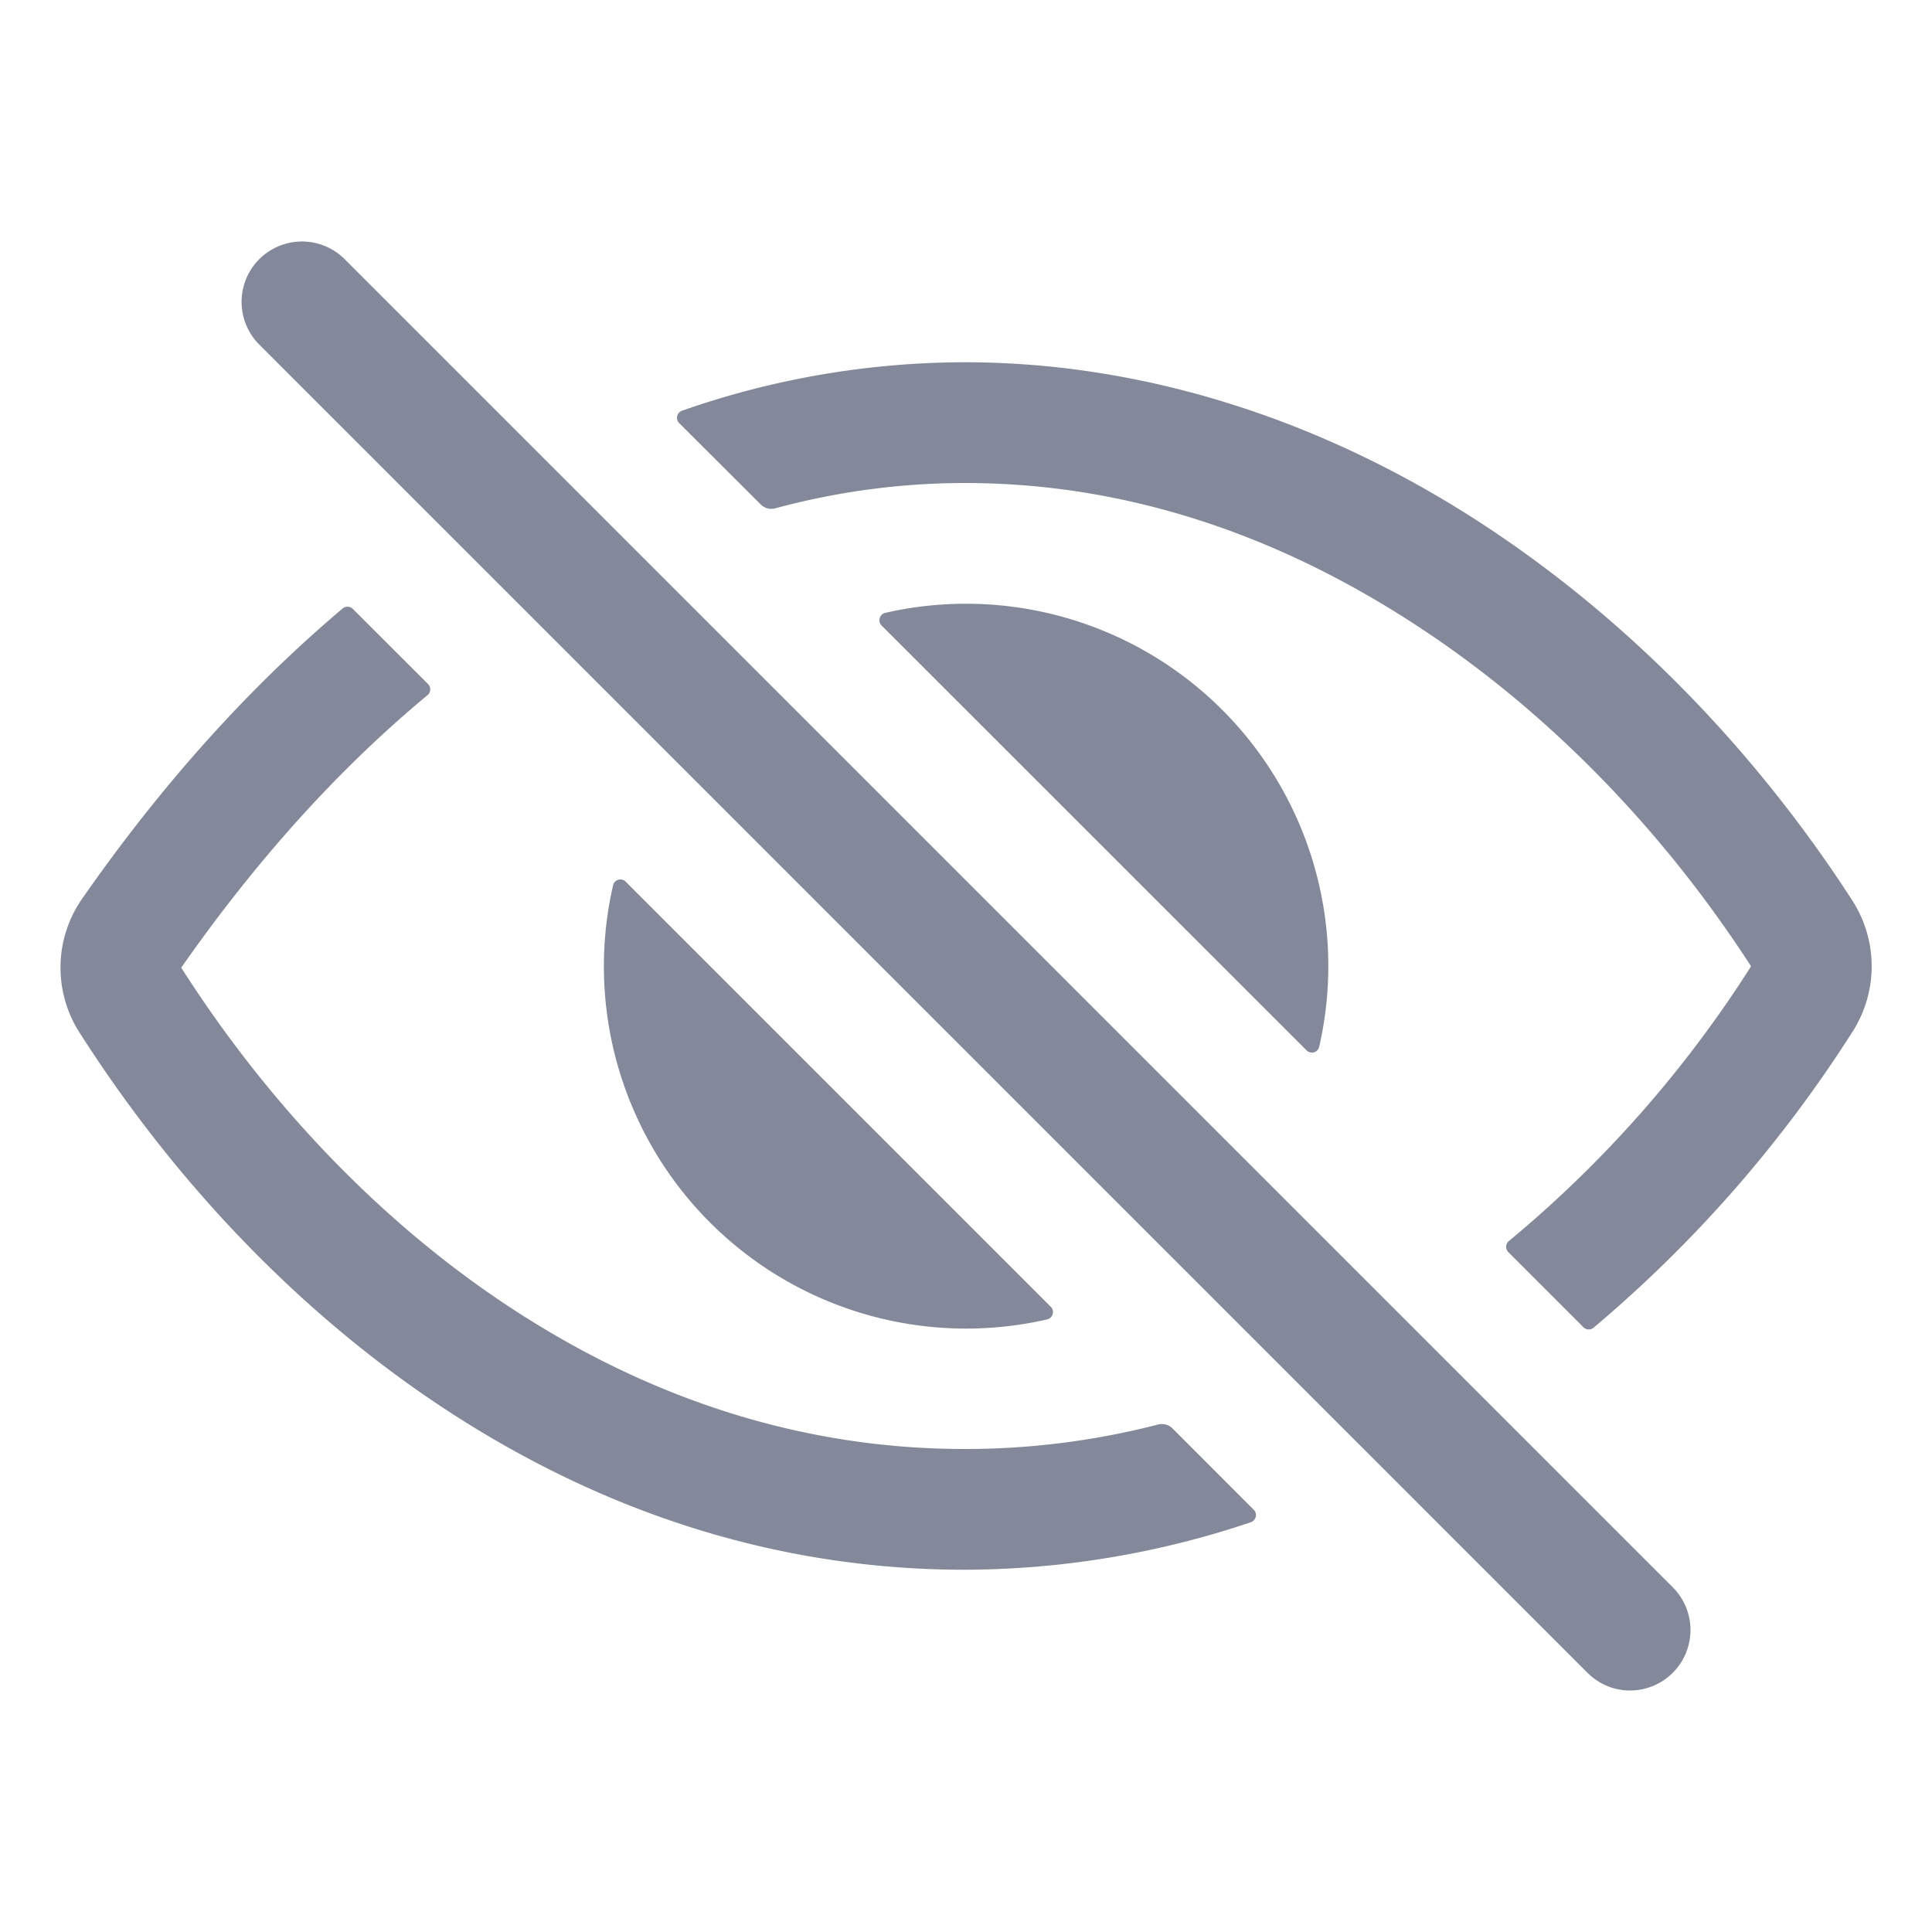 <svg xmlns="http://www.w3.org/2000/svg" width="20" height="20" fill="none" viewBox="0 0 20 20">
  <path fill="#83899B" d="M16.876 17.5a.621.621 0 0 1-.442-.183L2.684 3.567a.625.625 0 0 1 .884-.884l13.75 13.75a.626.626 0 0 1-.442 1.067ZM9.987 15c-1.62 0-3.183-.48-4.645-1.426-1.33-.86-2.529-2.09-3.465-3.555v-.003c.78-1.116 1.632-2.06 2.549-2.82a.078.078 0 0 0 .005-.115l-.778-.777a.078.078 0 0 0-.106-.005C2.574 7.12 1.67 8.126.85 9.304a1.247 1.247 0 0 0-.025 1.388c1.031 1.615 2.36 2.974 3.839 3.932 1.666 1.079 3.459 1.626 5.325 1.626a9.34 9.34 0 0 0 2.96-.492.079.079 0 0 0 .05-.095.078.078 0 0 0-.02-.034l-.842-.843a.157.157 0 0 0-.15-.039A8 8 0 0 1 9.988 15Zm9.187-5.68c-1.033-1.598-2.374-2.956-3.877-3.927-1.663-1.075-3.5-1.643-5.31-1.643a8.88 8.88 0 0 0-2.925.501.078.078 0 0 0-.03.13l.843.841a.156.156 0 0 0 .151.04A7.532 7.532 0 0 1 9.988 5c1.589 0 3.147.485 4.63 1.445 1.356.875 2.568 2.105 3.507 3.555a.005.005 0 0 1 0 .006 12.139 12.139 0 0 1-2.505 2.841.078.078 0 0 0-.006.115l.777.777a.078.078 0 0 0 .106.005 13.414 13.414 0 0 0 2.681-3.065 1.257 1.257 0 0 0-.004-1.359Z"/>
  <path fill="#83899B" d="M10 6.25c-.28 0-.56.031-.834.094a.078.078 0 0 0-.039.132l4.398 4.397a.078.078 0 0 0 .132-.04 3.75 3.75 0 0 0-3.656-4.583ZM6.478 9.127a.078.078 0 0 0-.132.04 3.75 3.75 0 0 0 4.492 4.492.078.078 0 0 0 .039-.132l-4.4-4.4Z"/>
</svg>
